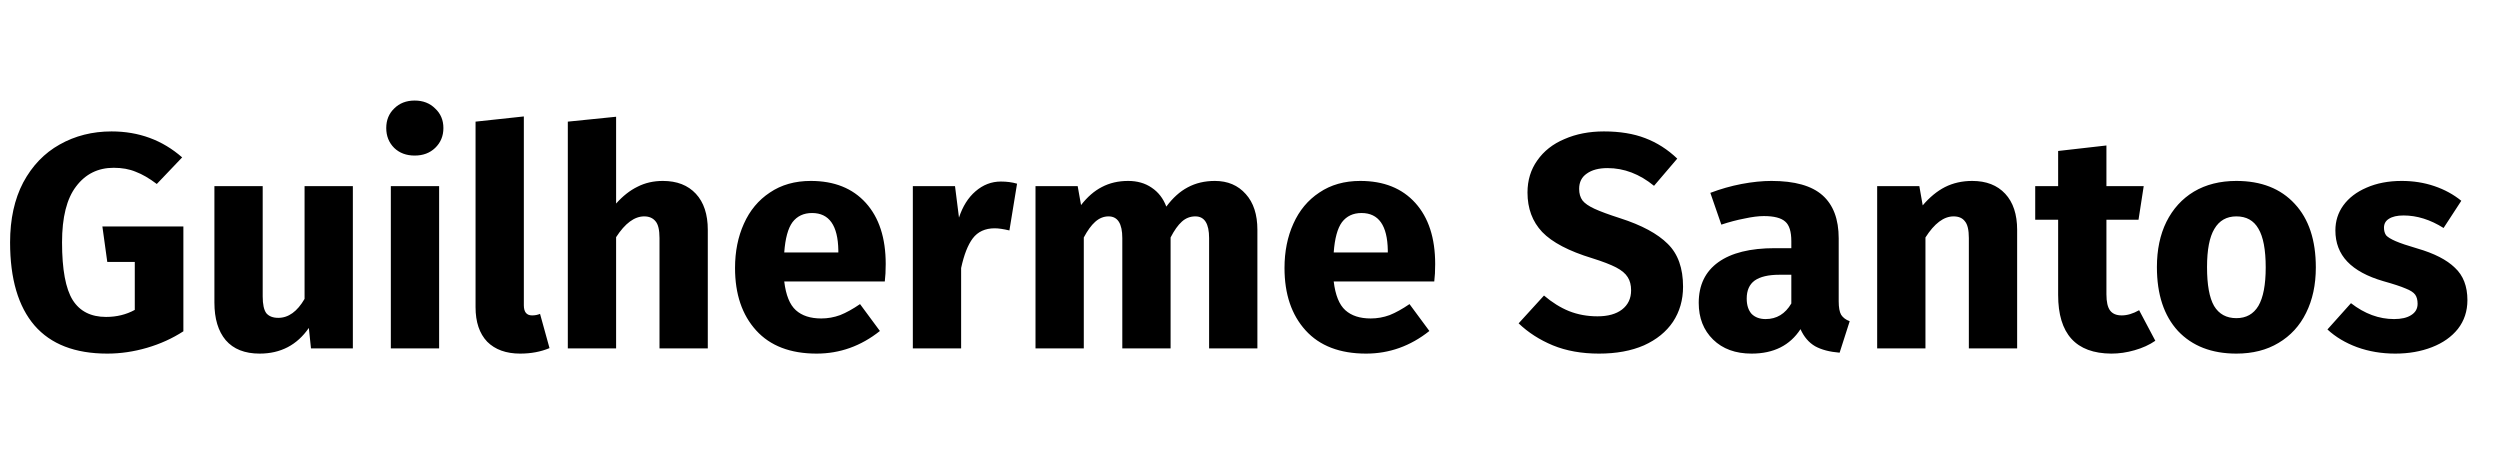 <svg width="409" height="76" viewBox="0 0 409 76" fill="none" xmlns="http://www.w3.org/2000/svg">
<path d="M18.25 21.5C22.717 21.5 26.567 22.917 29.8 25.75L25.65 30.1C24.417 29.167 23.267 28.5 22.2 28.1C21.167 27.667 19.967 27.45 18.6 27.45C16.033 27.45 13.983 28.467 12.45 30.5C10.917 32.5 10.15 35.55 10.15 39.65C10.15 44.083 10.733 47.233 11.9 49.1C13.067 50.933 14.883 51.85 17.35 51.85C19.083 51.85 20.65 51.467 22.05 50.7V42.85H17.55L16.75 37.05H30V54.2C28.2 55.367 26.217 56.267 24.05 56.9C21.883 57.533 19.717 57.85 17.55 57.85C12.283 57.85 8.317 56.317 5.65 53.25C2.983 50.15 1.65 45.617 1.65 39.65C1.65 35.85 2.367 32.583 3.8 29.85C5.267 27.117 7.25 25.05 9.75 23.65C12.283 22.217 15.117 21.5 18.25 21.5ZM57.727 57H50.877L50.527 53.65C48.593 56.45 45.91 57.85 42.477 57.85C40.043 57.85 38.193 57.117 36.927 55.65C35.693 54.183 35.077 52.133 35.077 49.5V30.45H42.977V48.5C42.977 49.8 43.177 50.717 43.577 51.25C44.01 51.75 44.66 52 45.527 52C47.193 52 48.627 50.967 49.827 48.9V30.45H57.727V57ZM71.84 30.45V57H63.94V30.45H71.84ZM67.84 16.45C69.207 16.45 70.323 16.883 71.19 17.75C72.09 18.583 72.54 19.65 72.54 20.95C72.54 22.25 72.09 23.333 71.19 24.2C70.323 25.033 69.207 25.45 67.84 25.45C66.473 25.45 65.356 25.033 64.49 24.2C63.623 23.333 63.19 22.25 63.19 20.95C63.19 19.65 63.623 18.583 64.49 17.75C65.356 16.883 66.473 16.45 67.84 16.45ZM85.101 57.85C82.801 57.85 81.001 57.2 79.701 55.9C78.434 54.567 77.801 52.683 77.801 50.25V19.9L85.701 19.05V49.95C85.701 51.05 86.151 51.6 87.051 51.6C87.518 51.6 87.951 51.517 88.351 51.35L89.901 56.95C88.468 57.55 86.868 57.85 85.101 57.85ZM108.445 29.6C110.745 29.6 112.545 30.3 113.845 31.7C115.145 33.1 115.795 35.067 115.795 37.6V57H107.895V38.95C107.895 37.617 107.678 36.7 107.245 36.2C106.812 35.667 106.195 35.4 105.395 35.4C103.795 35.4 102.262 36.533 100.795 38.8V57H92.895V19.9L100.795 19.1V33.3C101.895 32.067 103.062 31.15 104.295 30.55C105.528 29.917 106.912 29.6 108.445 29.6ZM144.902 43.2C144.902 44.3 144.852 45.25 144.752 46.05H128.302C128.569 48.283 129.202 49.85 130.202 50.75C131.202 51.65 132.586 52.1 134.352 52.1C135.419 52.1 136.452 51.917 137.452 51.55C138.452 51.15 139.536 50.55 140.702 49.75L143.952 54.15C140.852 56.617 137.402 57.85 133.602 57.85C129.302 57.85 126.002 56.583 123.702 54.05C121.402 51.517 120.252 48.117 120.252 43.85C120.252 41.15 120.736 38.733 121.702 36.6C122.669 34.433 124.086 32.733 125.952 31.5C127.819 30.233 130.052 29.6 132.652 29.6C136.486 29.6 139.486 30.8 141.652 33.2C143.819 35.6 144.902 38.933 144.902 43.2ZM137.152 40.95C137.086 36.883 135.652 34.85 132.852 34.85C131.486 34.85 130.419 35.35 129.652 36.35C128.919 37.35 128.469 39 128.302 41.3H137.152V40.95ZM163.74 29.7C164.707 29.7 165.59 29.817 166.39 30.05L165.14 37.7C164.14 37.467 163.34 37.35 162.74 37.35C161.174 37.35 159.974 37.9 159.14 39C158.34 40.067 157.707 41.683 157.24 43.85V57H149.34V30.45H156.24L156.89 35.6C157.49 33.767 158.39 32.333 159.59 31.3C160.824 30.233 162.207 29.7 163.74 29.7ZM198.759 29.6C200.859 29.6 202.542 30.317 203.809 31.75C205.075 33.15 205.709 35.1 205.709 37.6V57H197.809V38.95C197.809 36.583 197.059 35.4 195.559 35.4C194.725 35.4 193.992 35.683 193.359 36.25C192.725 36.817 192.109 37.683 191.509 38.85V57H183.609V38.95C183.609 36.583 182.859 35.4 181.359 35.4C180.559 35.4 179.825 35.7 179.159 36.3C178.525 36.867 177.909 37.717 177.309 38.85V57H169.409V30.45H176.309L176.859 33.55C177.892 32.217 179.025 31.233 180.259 30.6C181.525 29.933 182.959 29.6 184.559 29.6C186.059 29.6 187.342 29.967 188.409 30.7C189.509 31.433 190.309 32.467 190.809 33.8C191.875 32.367 193.042 31.317 194.309 30.65C195.609 29.95 197.092 29.6 198.759 29.6ZM234.795 43.2C234.795 44.3 234.745 45.25 234.645 46.05H218.195C218.462 48.283 219.095 49.85 220.095 50.75C221.095 51.65 222.478 52.1 224.245 52.1C225.312 52.1 226.345 51.917 227.345 51.55C228.345 51.15 229.428 50.55 230.595 49.75L233.845 54.15C230.745 56.617 227.295 57.85 223.495 57.85C219.195 57.85 215.895 56.583 213.595 54.05C211.295 51.517 210.145 48.117 210.145 43.85C210.145 41.15 210.628 38.733 211.595 36.6C212.562 34.433 213.978 32.733 215.845 31.5C217.712 30.233 219.945 29.6 222.545 29.6C226.378 29.6 229.378 30.8 231.545 33.2C233.712 35.6 234.795 38.933 234.795 43.2ZM227.045 40.95C226.978 36.883 225.545 34.85 222.745 34.85C221.378 34.85 220.312 35.35 219.545 36.35C218.812 37.35 218.362 39 218.195 41.3H227.045V40.95ZM262.398 21.5C264.998 21.5 267.248 21.867 269.148 22.6C271.081 23.333 272.831 24.45 274.398 25.95L270.598 30.4C268.231 28.467 265.698 27.5 262.998 27.5C261.565 27.5 260.431 27.8 259.598 28.4C258.765 28.967 258.348 29.8 258.348 30.9C258.348 31.667 258.531 32.3 258.898 32.8C259.265 33.267 259.915 33.717 260.848 34.15C261.781 34.583 263.181 35.1 265.048 35.7C268.581 36.833 271.181 38.233 272.848 39.9C274.515 41.533 275.348 43.867 275.348 46.9C275.348 49.067 274.798 50.983 273.698 52.65C272.598 54.283 271.015 55.567 268.948 56.5C266.881 57.4 264.431 57.85 261.598 57.85C258.765 57.85 256.248 57.4 254.048 56.5C251.881 55.6 250.015 54.4 248.448 52.9L252.598 48.35C253.931 49.483 255.298 50.333 256.698 50.9C258.131 51.467 259.681 51.75 261.348 51.75C263.048 51.75 264.381 51.383 265.348 50.65C266.348 49.883 266.848 48.833 266.848 47.5C266.848 46.633 266.665 45.917 266.298 45.35C265.931 44.75 265.298 44.217 264.398 43.75C263.498 43.283 262.198 42.783 260.498 42.25C256.665 41.083 253.931 39.65 252.298 37.95C250.698 36.25 249.898 34.1 249.898 31.5C249.898 29.5 250.431 27.75 251.498 26.25C252.565 24.717 254.048 23.55 255.948 22.75C257.848 21.917 259.998 21.5 262.398 21.5ZM300.811 49.3C300.811 50.3 300.945 51.033 301.211 51.5C301.511 51.967 301.978 52.317 302.611 52.55L300.961 57.7C299.328 57.567 297.995 57.217 296.961 56.65C295.928 56.05 295.128 55.117 294.561 53.85C292.828 56.517 290.161 57.85 286.561 57.85C283.928 57.85 281.828 57.083 280.261 55.55C278.695 54.017 277.911 52.017 277.911 49.55C277.911 46.65 278.978 44.433 281.111 42.9C283.245 41.367 286.328 40.6 290.361 40.6H293.061V39.45C293.061 37.883 292.728 36.817 292.061 36.25C291.395 35.65 290.228 35.35 288.561 35.35C287.695 35.35 286.645 35.483 285.411 35.75C284.178 35.983 282.911 36.317 281.611 36.75L279.811 31.55C281.478 30.917 283.178 30.433 284.911 30.1C286.678 29.767 288.311 29.6 289.811 29.6C293.611 29.6 296.395 30.383 298.161 31.95C299.928 33.517 300.811 35.867 300.811 39V49.3ZM288.861 52.2C290.661 52.2 292.061 51.35 293.061 49.65V44.95H291.111C289.311 44.95 287.961 45.267 287.061 45.9C286.195 46.533 285.761 47.517 285.761 48.85C285.761 49.917 286.028 50.75 286.561 51.35C287.128 51.917 287.895 52.2 288.861 52.2ZM322.654 29.6C324.954 29.6 326.754 30.3 328.054 31.7C329.354 33.1 330.004 35.067 330.004 37.6V57H322.104V38.95C322.104 37.617 321.887 36.7 321.454 36.2C321.054 35.667 320.437 35.4 319.604 35.4C318.004 35.4 316.471 36.55 315.004 38.85V57H307.104V30.45H314.004L314.554 33.6C315.687 32.267 316.904 31.267 318.204 30.6C319.537 29.933 321.021 29.6 322.654 29.6ZM352.611 55.75C351.645 56.417 350.511 56.933 349.211 57.3C347.945 57.667 346.678 57.85 345.411 57.85C339.611 57.817 336.711 54.617 336.711 48.25V35.95H332.961V30.45H336.711V24.7L344.611 23.8V30.45H350.711L349.861 35.95H344.611V48.15C344.611 49.383 344.811 50.267 345.211 50.8C345.611 51.333 346.245 51.6 347.111 51.6C348.011 51.6 348.961 51.317 349.961 50.75L352.611 55.75ZM365.87 29.6C369.936 29.6 373.12 30.85 375.42 33.35C377.72 35.817 378.87 39.283 378.87 43.75C378.87 46.583 378.336 49.067 377.27 51.2C376.236 53.3 374.736 54.933 372.77 56.1C370.836 57.267 368.536 57.85 365.87 57.85C361.836 57.85 358.653 56.617 356.32 54.15C354.02 51.65 352.87 48.167 352.87 43.7C352.87 40.867 353.386 38.4 354.42 36.3C355.486 34.167 356.986 32.517 358.92 31.35C360.886 30.183 363.203 29.6 365.87 29.6ZM365.87 35.4C364.27 35.4 363.07 36.083 362.27 37.45C361.47 38.783 361.07 40.867 361.07 43.7C361.07 46.6 361.453 48.717 362.22 50.05C363.02 51.383 364.236 52.05 365.87 52.05C367.47 52.05 368.67 51.383 369.47 50.05C370.27 48.683 370.67 46.583 370.67 43.75C370.67 40.85 370.27 38.733 369.47 37.4C368.703 36.067 367.503 35.4 365.87 35.4ZM392.919 29.6C394.819 29.6 396.602 29.883 398.269 30.45C399.935 31.017 401.402 31.817 402.669 32.85L399.769 37.3C397.602 35.933 395.419 35.25 393.219 35.25C392.185 35.25 391.385 35.433 390.819 35.8C390.285 36.133 390.019 36.617 390.019 37.25C390.019 37.75 390.135 38.167 390.369 38.5C390.635 38.8 391.152 39.117 391.919 39.45C392.685 39.783 393.869 40.183 395.469 40.65C398.235 41.45 400.285 42.5 401.619 43.8C402.985 45.067 403.669 46.833 403.669 49.1C403.669 50.9 403.152 52.467 402.119 53.8C401.085 55.1 399.669 56.1 397.869 56.8C396.069 57.5 394.069 57.85 391.869 57.85C389.635 57.85 387.552 57.5 385.619 56.8C383.719 56.1 382.102 55.133 380.769 53.9L384.619 49.6C386.852 51.333 389.202 52.2 391.669 52.2C392.869 52.2 393.802 51.983 394.469 51.55C395.169 51.117 395.519 50.5 395.519 49.7C395.519 49.067 395.385 48.567 395.119 48.2C394.852 47.833 394.335 47.5 393.569 47.2C392.802 46.867 391.585 46.467 389.919 46C387.285 45.233 385.319 44.167 384.019 42.8C382.719 41.433 382.069 39.733 382.069 37.7C382.069 36.167 382.502 34.8 383.369 33.6C384.269 32.367 385.535 31.4 387.169 30.7C388.835 29.967 390.752 29.6 392.919 29.6Z" fill="black"/>
</svg>
